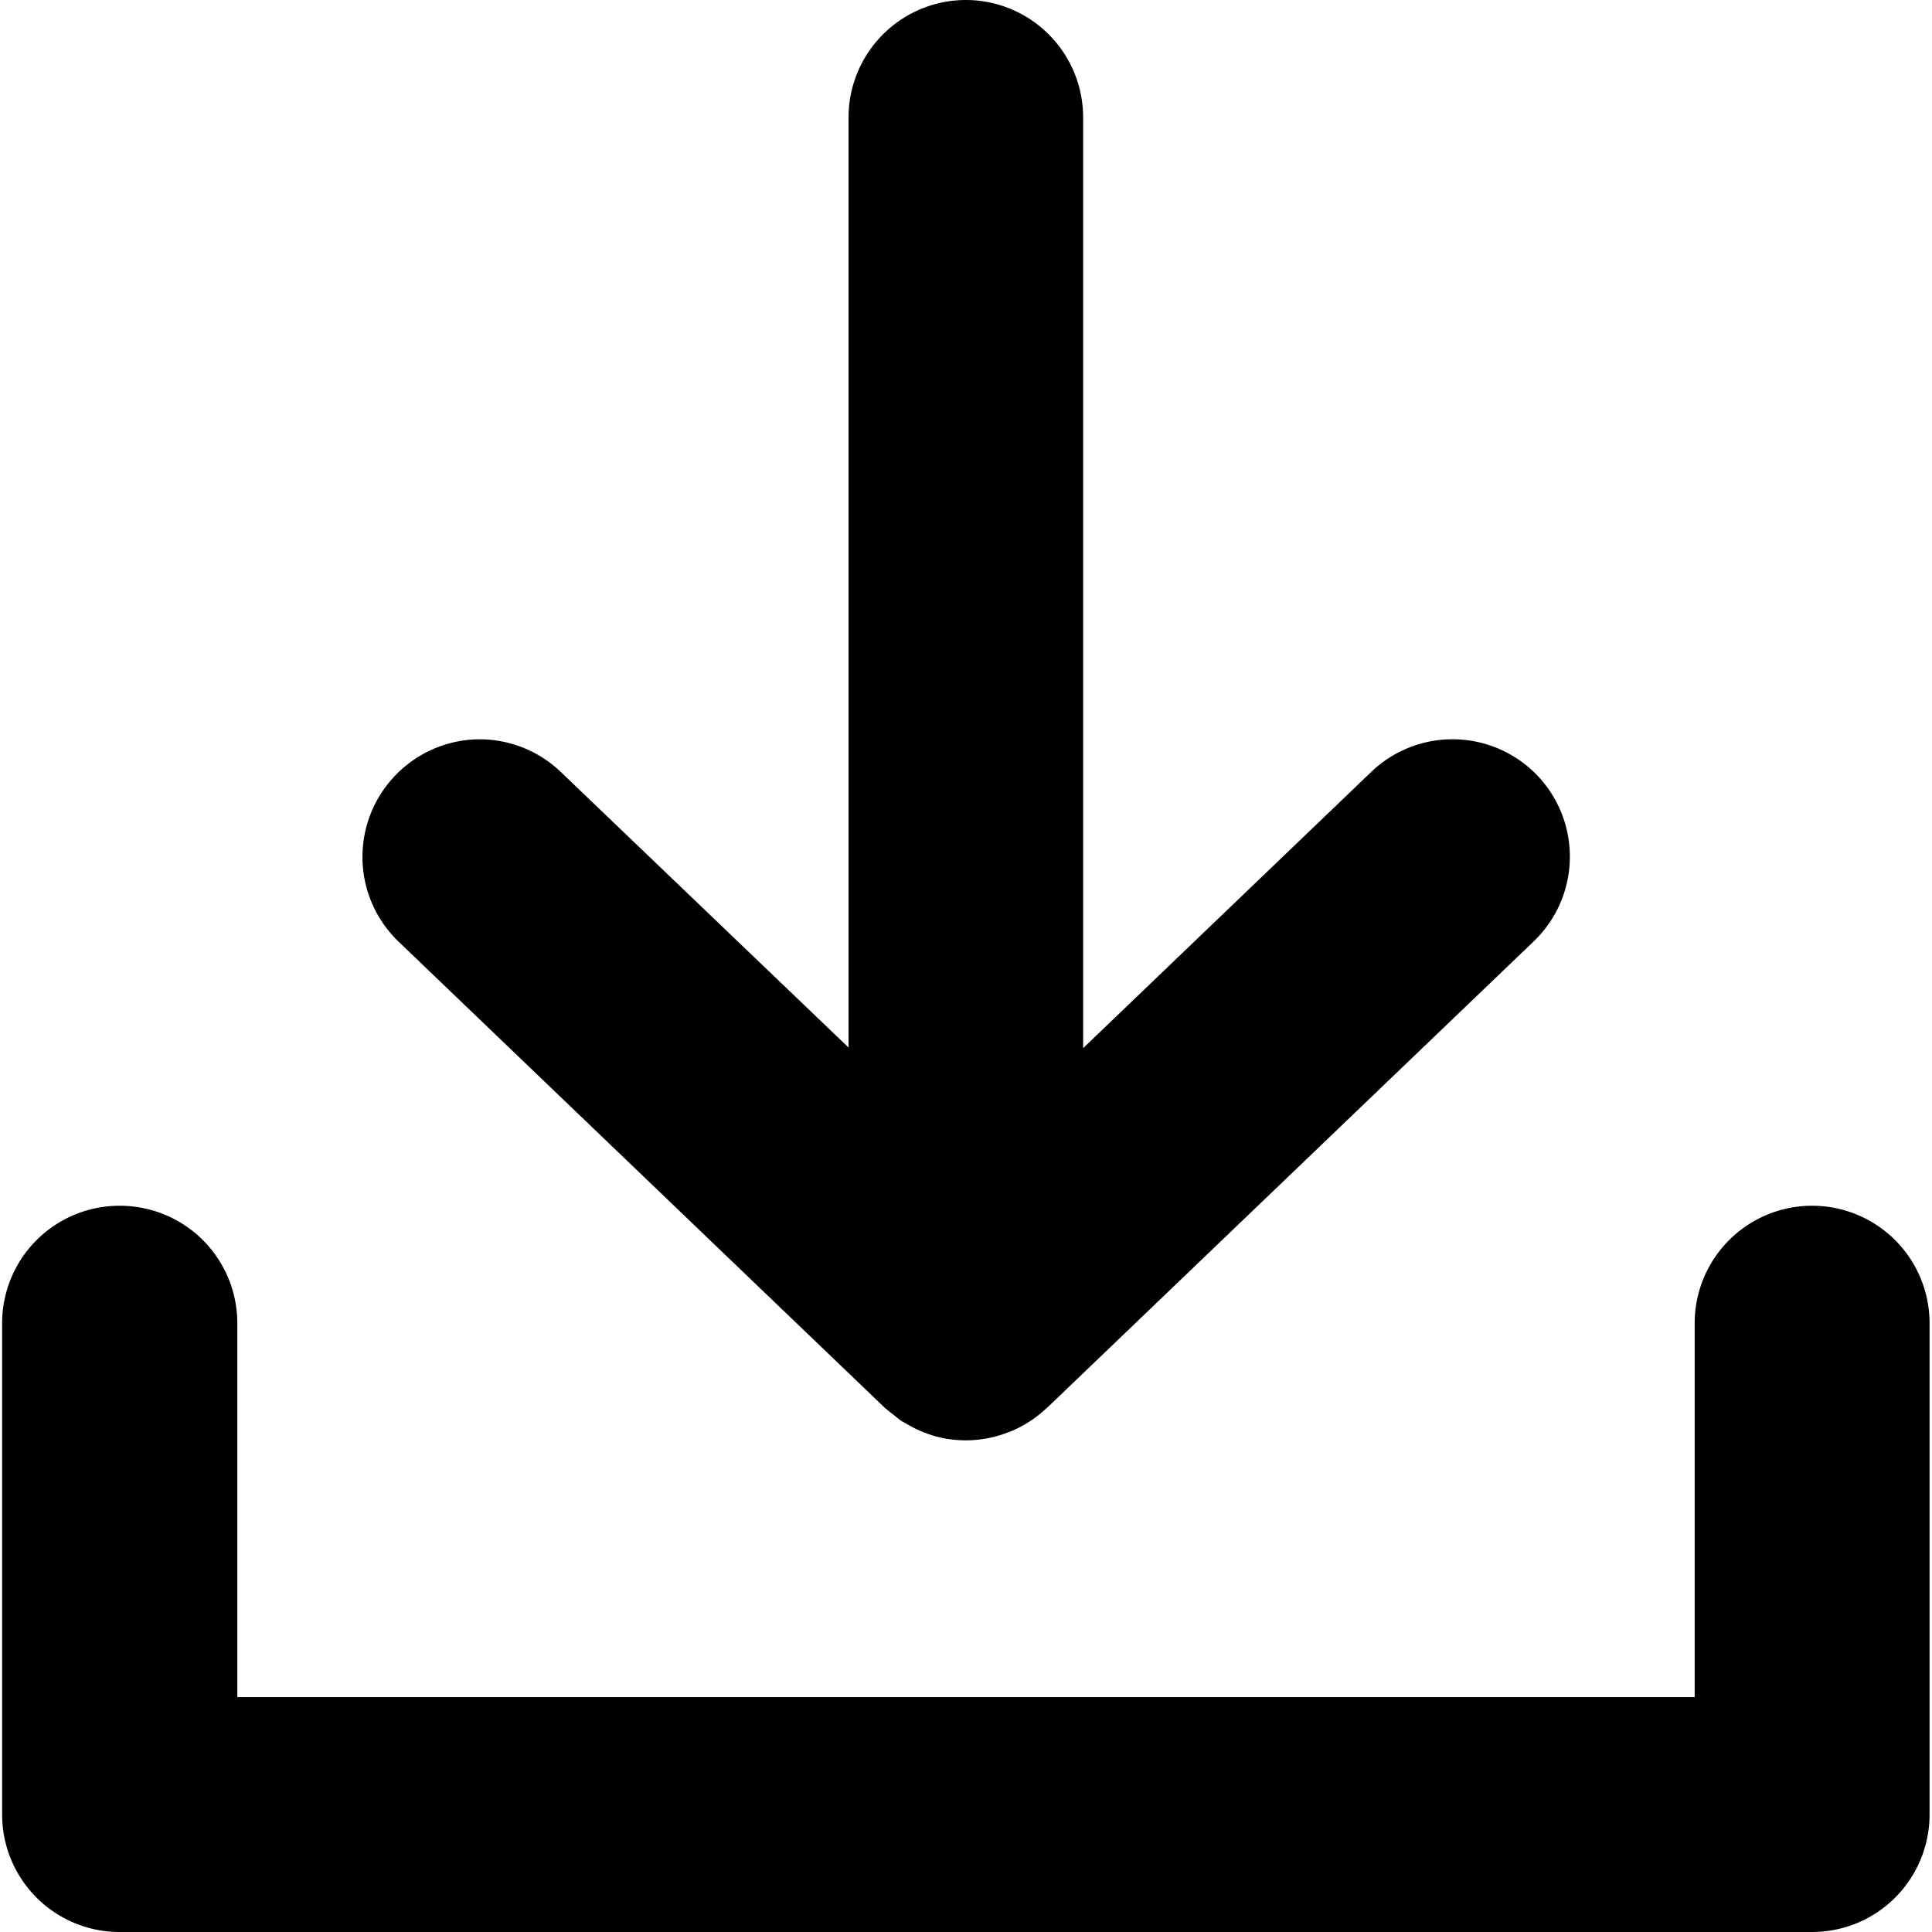 <svg
   width="15"
   height="15"
   fill="currentColor"
   viewBox="0 0 6.35 6.35"
   xml:space="preserve"
   xmlns="http://www.w3.org/2000/svg">
    <path d="M 3.176 0 A 0.386 0.386 0 0 0 2.789 0.387 L 2.789 3.443 L 1.844 2.538 A 0.386 0.386 0 0 0 1.568 2.43 A 0.386 0.386 0 0 0 1.299 2.549 A 0.386 0.386 0 0 0 1.309 3.094 L 2.908 4.627 A 0.386 0.386 0 0 0 2.937 4.65 A 0.386 0.386 0 0 0 2.965 4.672 A 0.386 0.386 0 0 0 2.966 4.672 A 0.386 0.386 0 0 0 2.98 4.68 A 0.386 0.386 0 0 0 3.101 4.727 A 0.386 0.386 0 0 0 3.101 4.727 A 0.386 0.386 0 0 0 3.176 4.734 A 0.386 0.386 0 0 0 3.318 4.706 A 0.386 0.386 0 0 0 3.319 4.706 A 0.386 0.386 0 0 0 3.384 4.672 A 0.386 0.386 0 0 0 3.441 4.627 L 3.448 4.621 A 0.386 0.386 0 0 0 3.45 4.619 L 5.041 3.094 A 0.386 0.386 0 0 0 5.053 2.549 A 0.386 0.386 0 0 0 4.506 2.538 L 3.56 3.445 L 3.56 0.387 A 0.386 0.386 0 0 0 3.176 0 z M 0.394 3.963 A 0.386 0.386 0 0 0 0.007 4.35 L 0.007 5.965 A 0.386 0.386 0 0 0 0.394 6.35 L 5.955 6.35 A 0.386 0.386 0 0 0 6.342 5.965 L 6.342 4.35 A 0.386 0.386 0 0 0 5.955 3.963 A 0.386 0.386 0 0 0 5.57 4.35 L 5.57 5.578 L 0.78 5.578 L 0.78 4.35 A 0.386 0.386 0 0 0 0.394 3.963 z " />
</svg>

